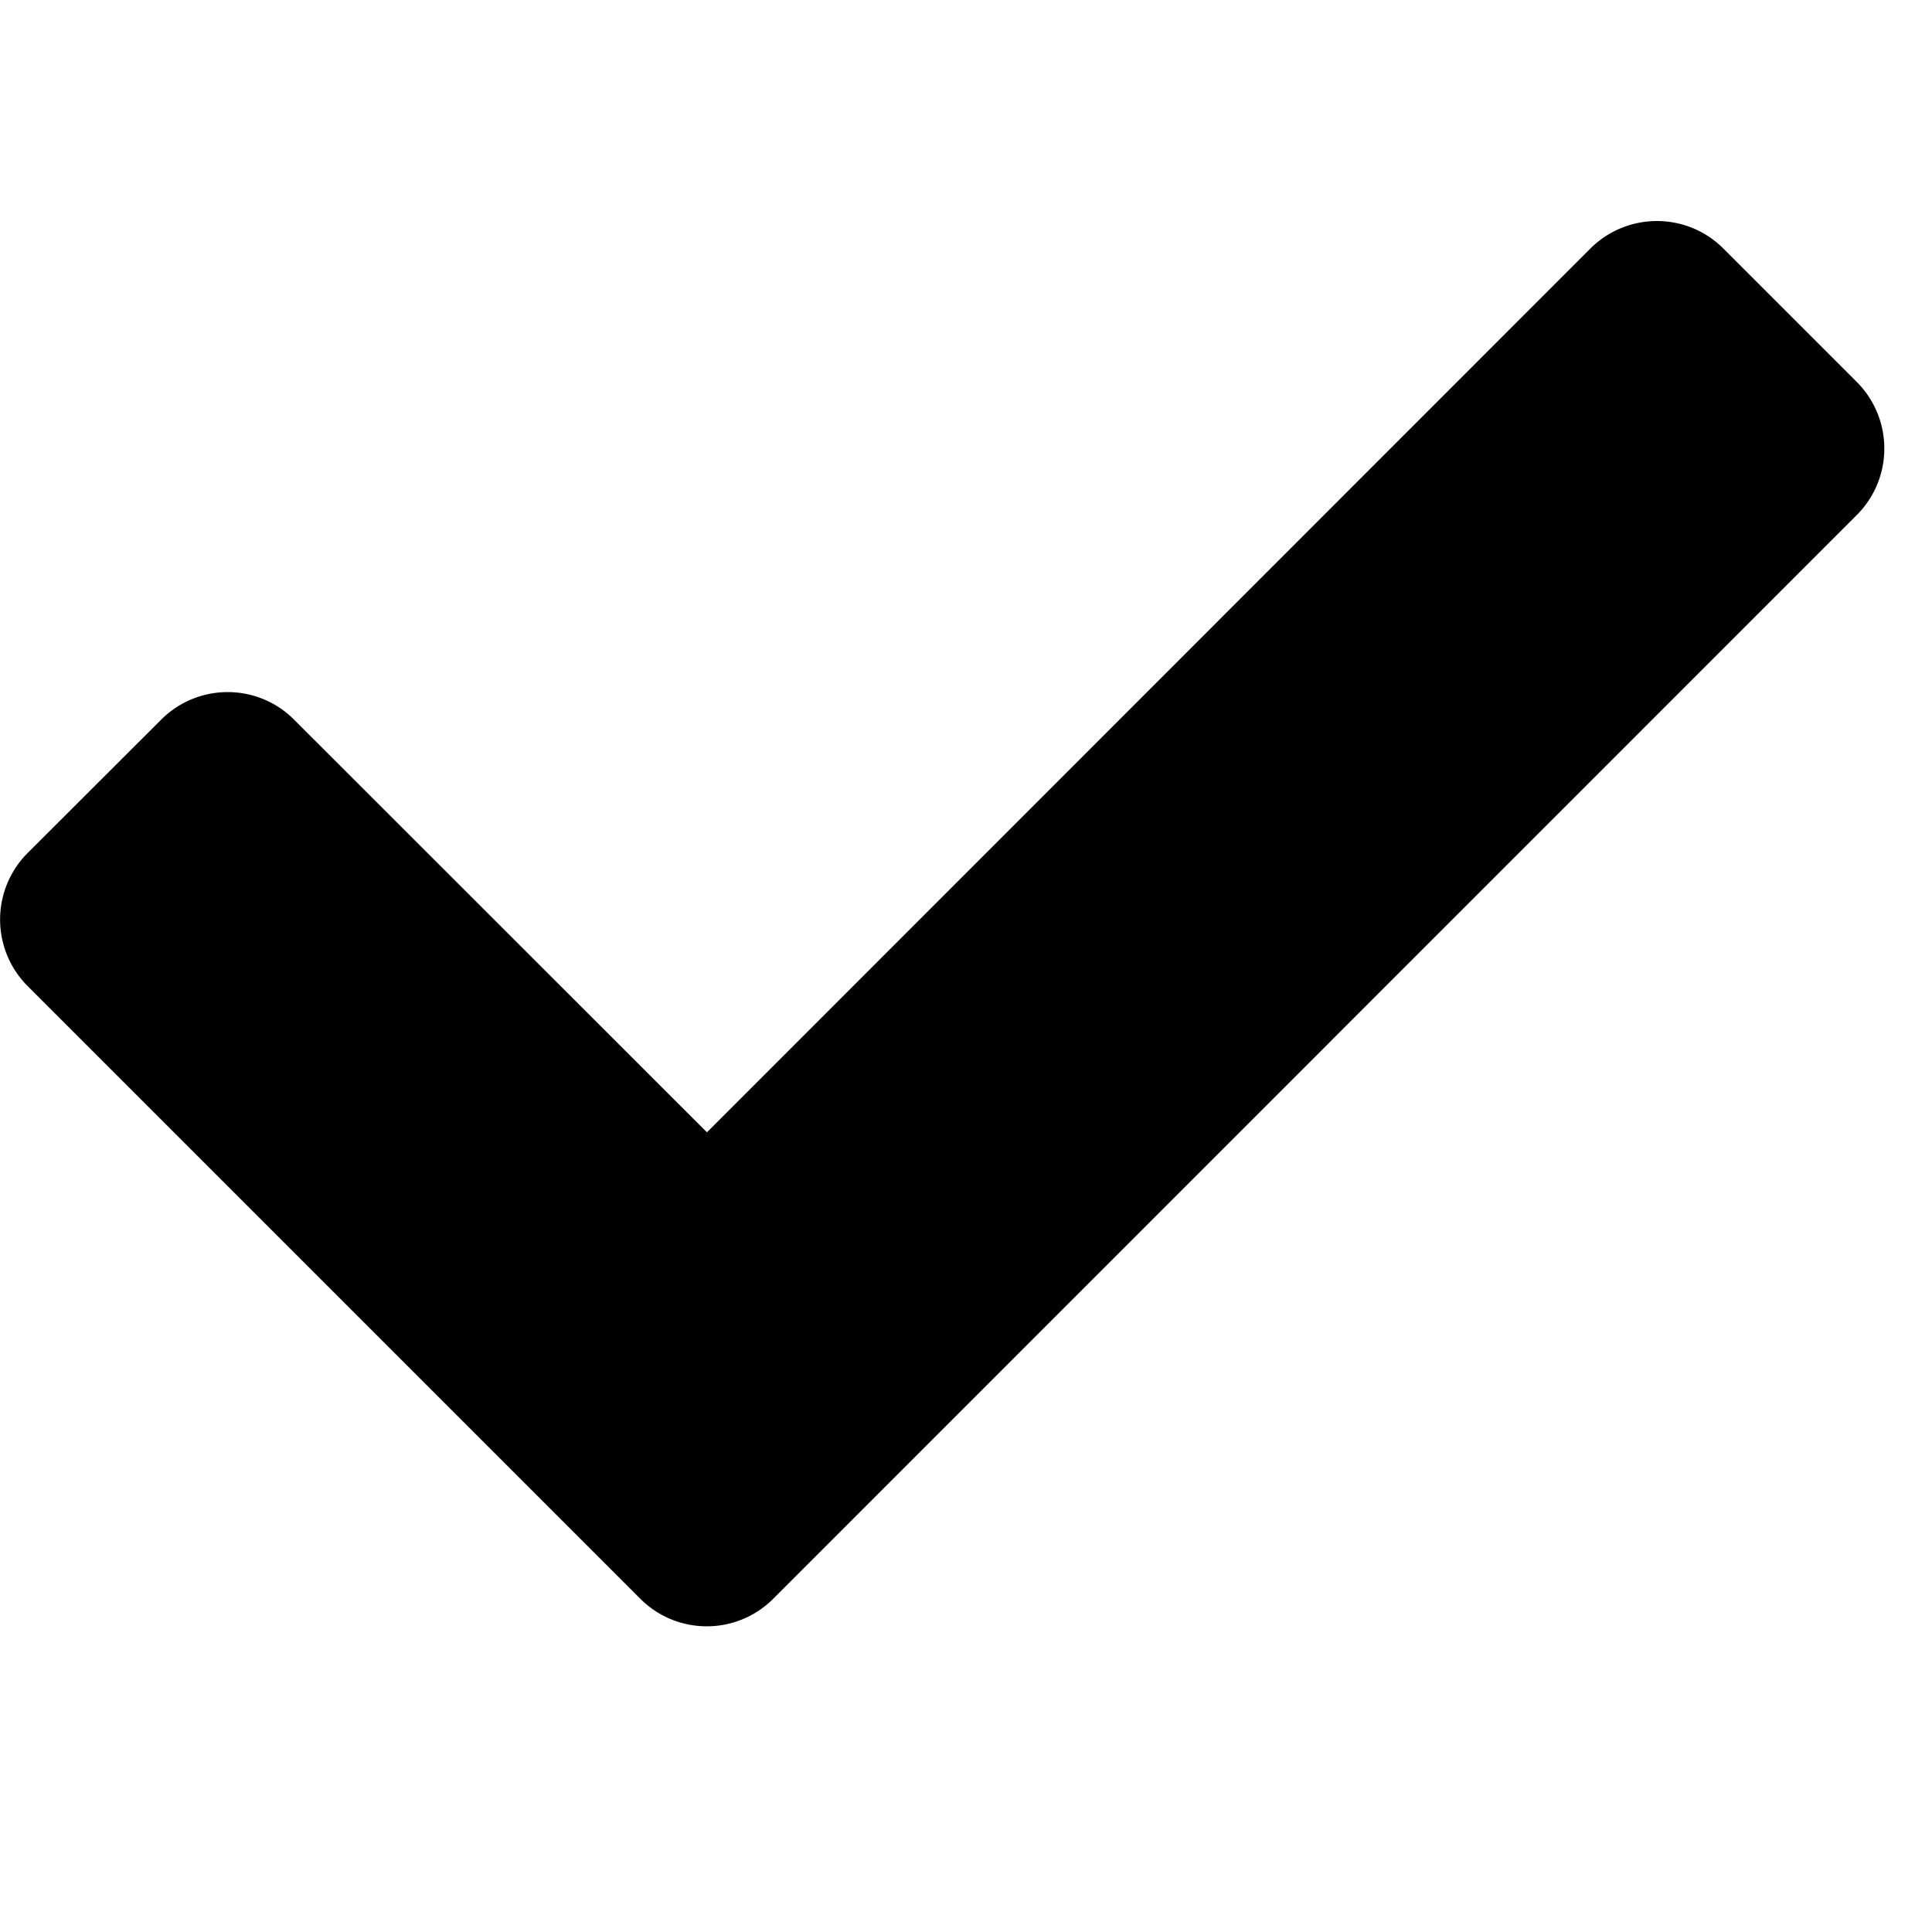 <svg width="16" height="16" viewBox="0 0 11 9" xmlns="http://www.w3.org/2000/svg" fill="currentFill">
    <path
        d="M3.645 8.102.158 4.615a.536.536 0 0 1 0-.759l.759-.758c.21-.21.549-.21.758 0l2.35 2.349L9.054.416c.21-.21.55-.21.759 0l.758.758c.21.21.21.55 0 .759L4.403 8.102c-.209.21-.549.21-.758 0Z">
    </path>
</svg>